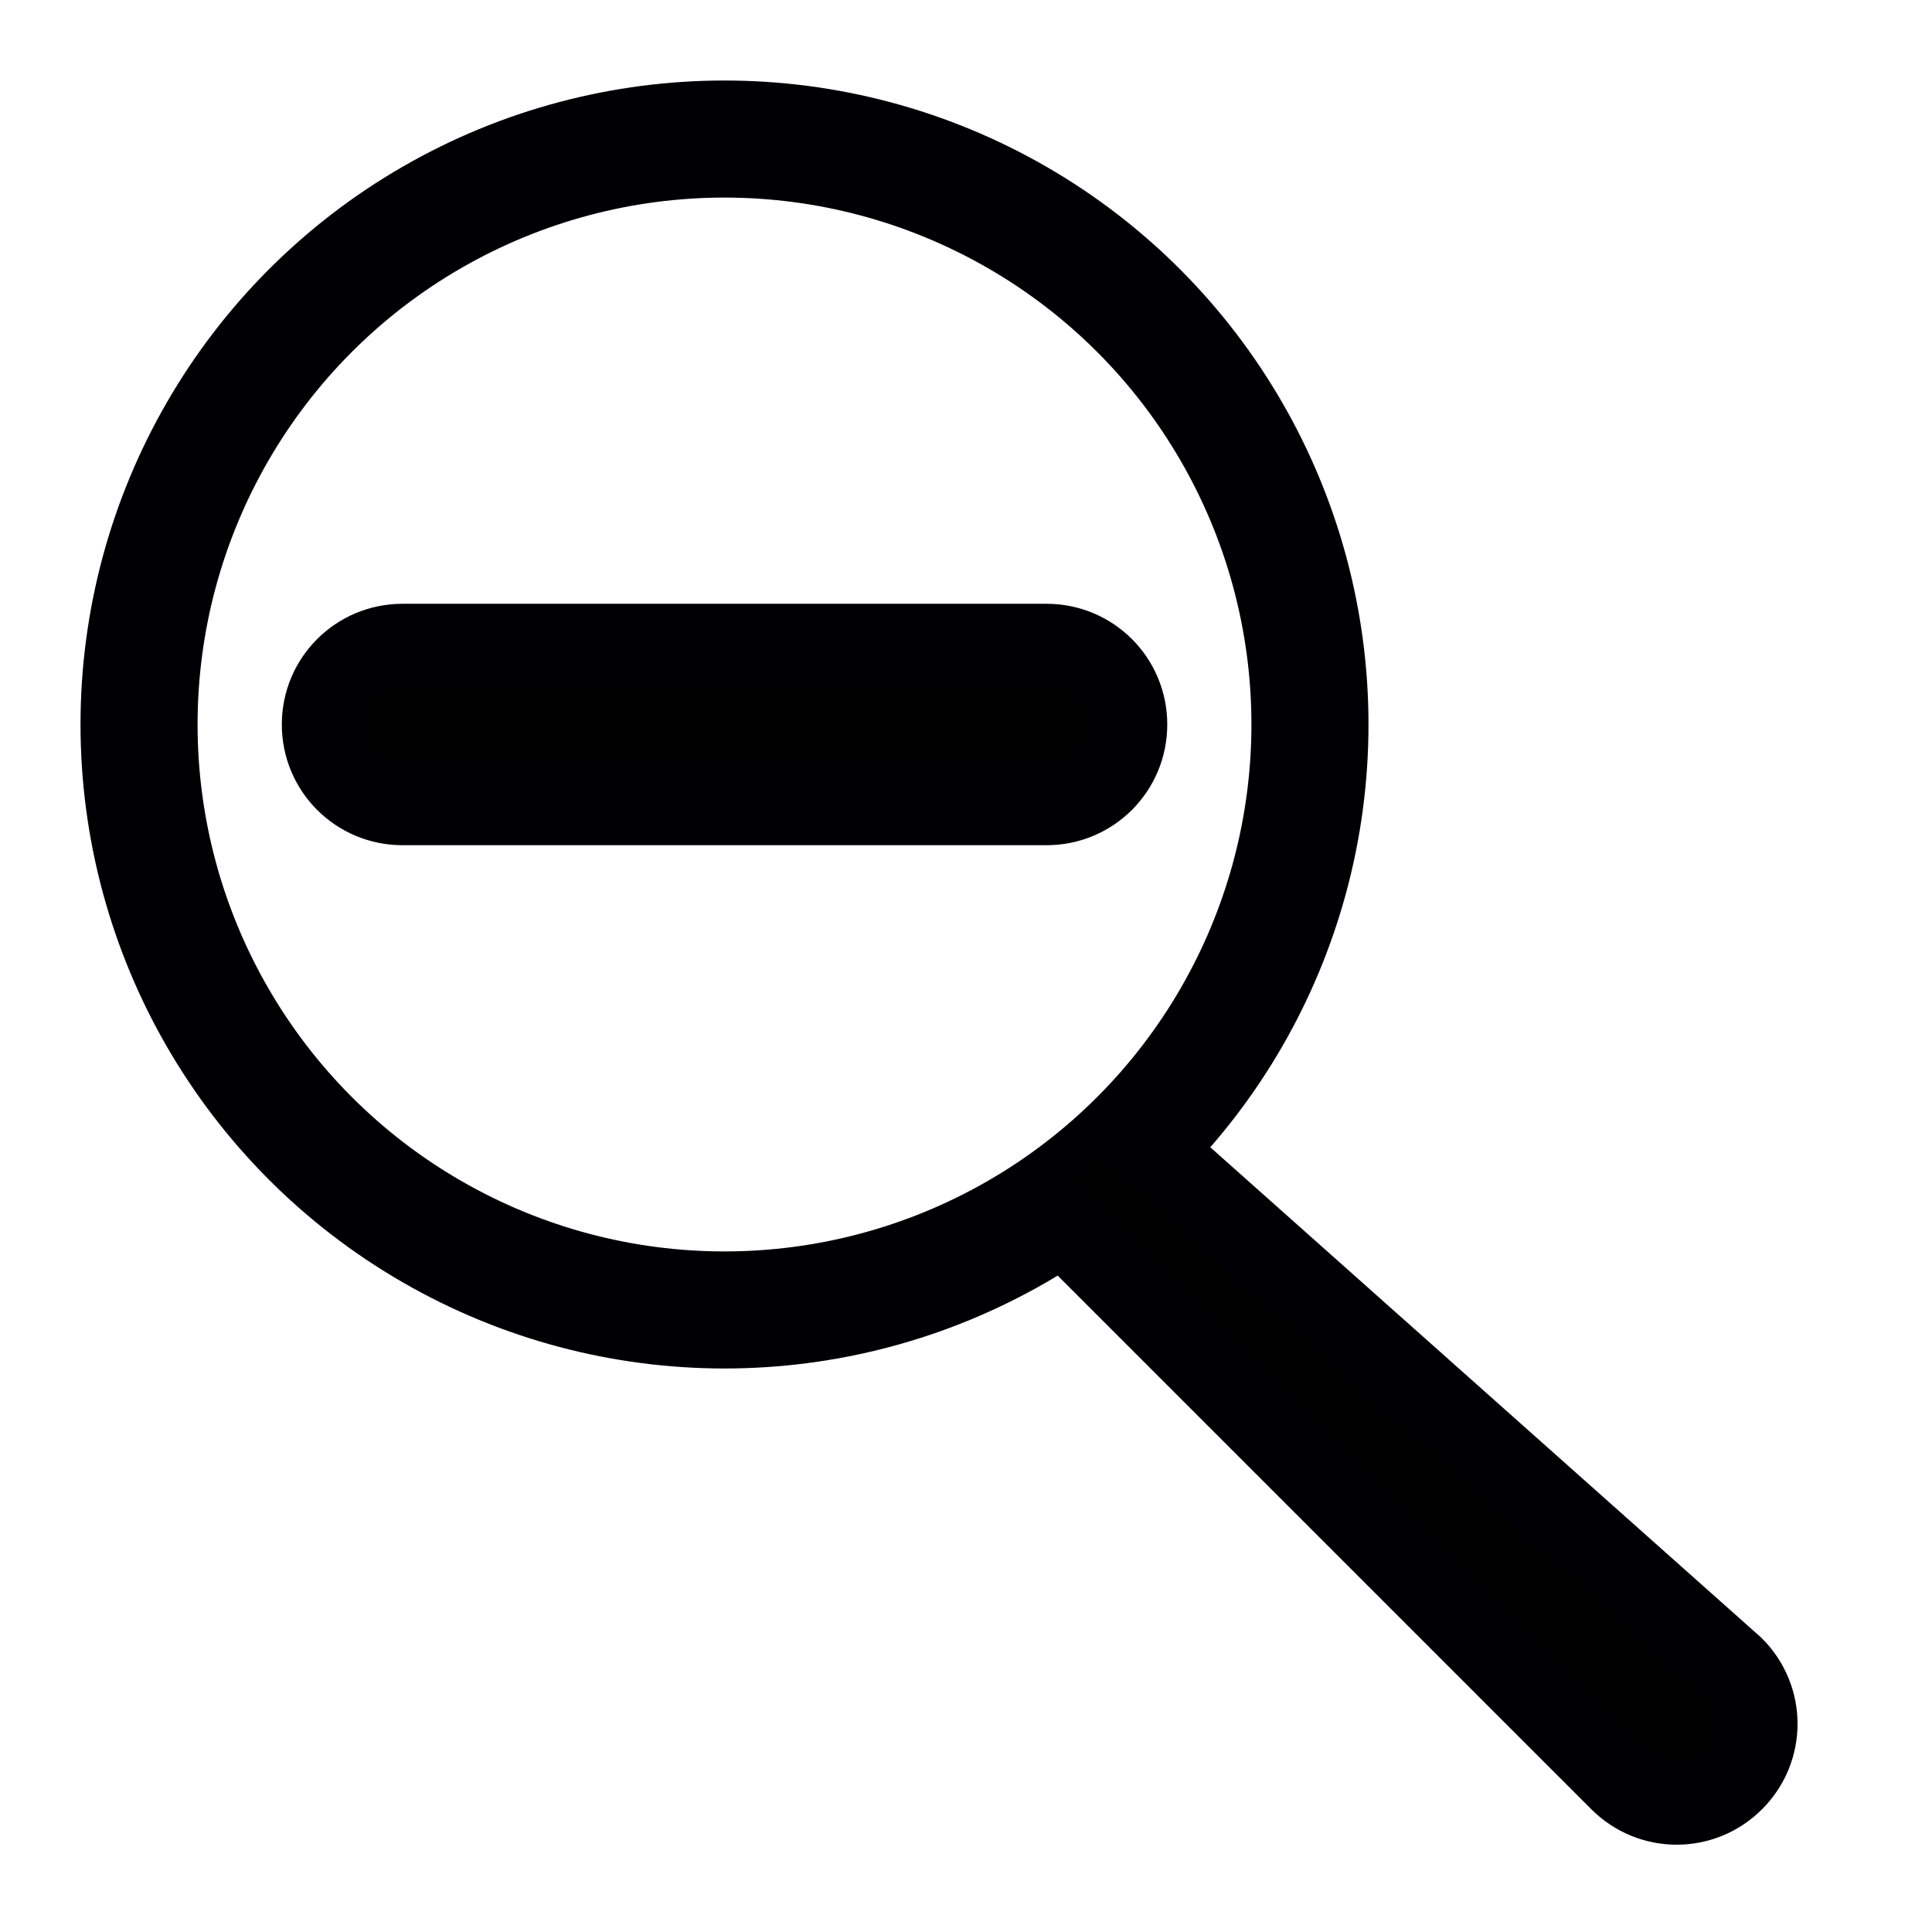 <?xml version="1.0" encoding="UTF-8" standalone="no"?>
<!-- Created with Inkscape (http://www.inkscape.org/) -->

<svg
   xmlns:dc="http://purl.org/dc/elements/1.1/"
   xmlns:cc="http://creativecommons.org/ns#"
   xmlns:rdf="http://www.w3.org/1999/02/22-rdf-syntax-ns#"
   xmlns:svg="http://www.w3.org/2000/svg"
   xmlns="http://www.w3.org/2000/svg"
   xmlns:sodipodi="http://sodipodi.sourceforge.net/DTD/sodipodi-0.dtd"
   xmlns:inkscape="http://www.inkscape.org/namespaces/inkscape"
   width="96"
   height="96"
   viewBox="0 0 25.4 25.4"
   version="1.1"
   id="svg8"
   inkscape:version="0.92.3 (2405546, 2018-03-11)"
   sodipodi:docname="zoom_out.svg">
  <defs
     id="defs2" />
  <sodipodi:namedview
     id="base"
     pagecolor="#ffffff"
     bordercolor="#666666"
     borderopacity="1.0"
     inkscape:pageopacity="0.0"
     inkscape:pageshadow="2"
     inkscape:zoom="5.6"
     inkscape:cx="60.981806"
     inkscape:cy="31.840808"
     inkscape:document-units="mm"
     inkscape:current-layer="layer1"
     showgrid="true"
     units="px"
     inkscape:window-width="1920"
     inkscape:window-height="1015"
     inkscape:window-x="0"
     inkscape:window-y="0"
     inkscape:window-maximized="1">
    <inkscape:grid
       type="xygrid"
       id="grid3713"
       spacingx="0.265"
       empspacing="4" />
  </sodipodi:namedview>
  <g
     inkscape:label="Layer 1"
     inkscape:groupmode="layer"
     id="layer1"
     transform="translate(0,-271.6)">
    <path
       style="fill:#000000;fill-opacity:1;stroke:#000004;stroke-width:1.058;stroke-miterlimit:4;stroke-dasharray:none;stroke-opacity:1"
       d="m 5.292,280.067 c -0.586,0 -1.058,0.472 -1.058,1.058 0,0.586 0.472,1.058 1.058,1.058 h 8.467 c 0.586,0 1.058,-0.472 1.058,-1.058 0,-0.586 -0.472,-1.058 -1.058,-1.058 z"
       id="rect843"
       inkscape:connector-curvature="0"
       sodipodi:nodetypes="csccscc" />
    <circle
       style="fill:none;fill-opacity:1;stroke:#000004;stroke-width:1.539;stroke-linecap:butt;stroke-miterlimit:4;stroke-dasharray:none;stroke-opacity:1"
       id="path850"
       cx="9.525"
       cy="281.125"
       r="7.697" />
    <path
       style="fill:#000000;fill-opacity:1;stroke:#000004;stroke-width:1.058;stroke-miterlimit:4;stroke-dasharray:none;stroke-opacity:1"
       d="m 13.758,287.475 7.537,7.537 c 0.415,0.415 1.082,0.415 1.497,1e-5 0.415,-0.415 0.415,-1.082 -3e-6,-1.497 l -7.975,-7.098"
       id="rect843-3"
       inkscape:connector-curvature="0"
       sodipodi:nodetypes="ccccc" />
  </g>
</svg>
